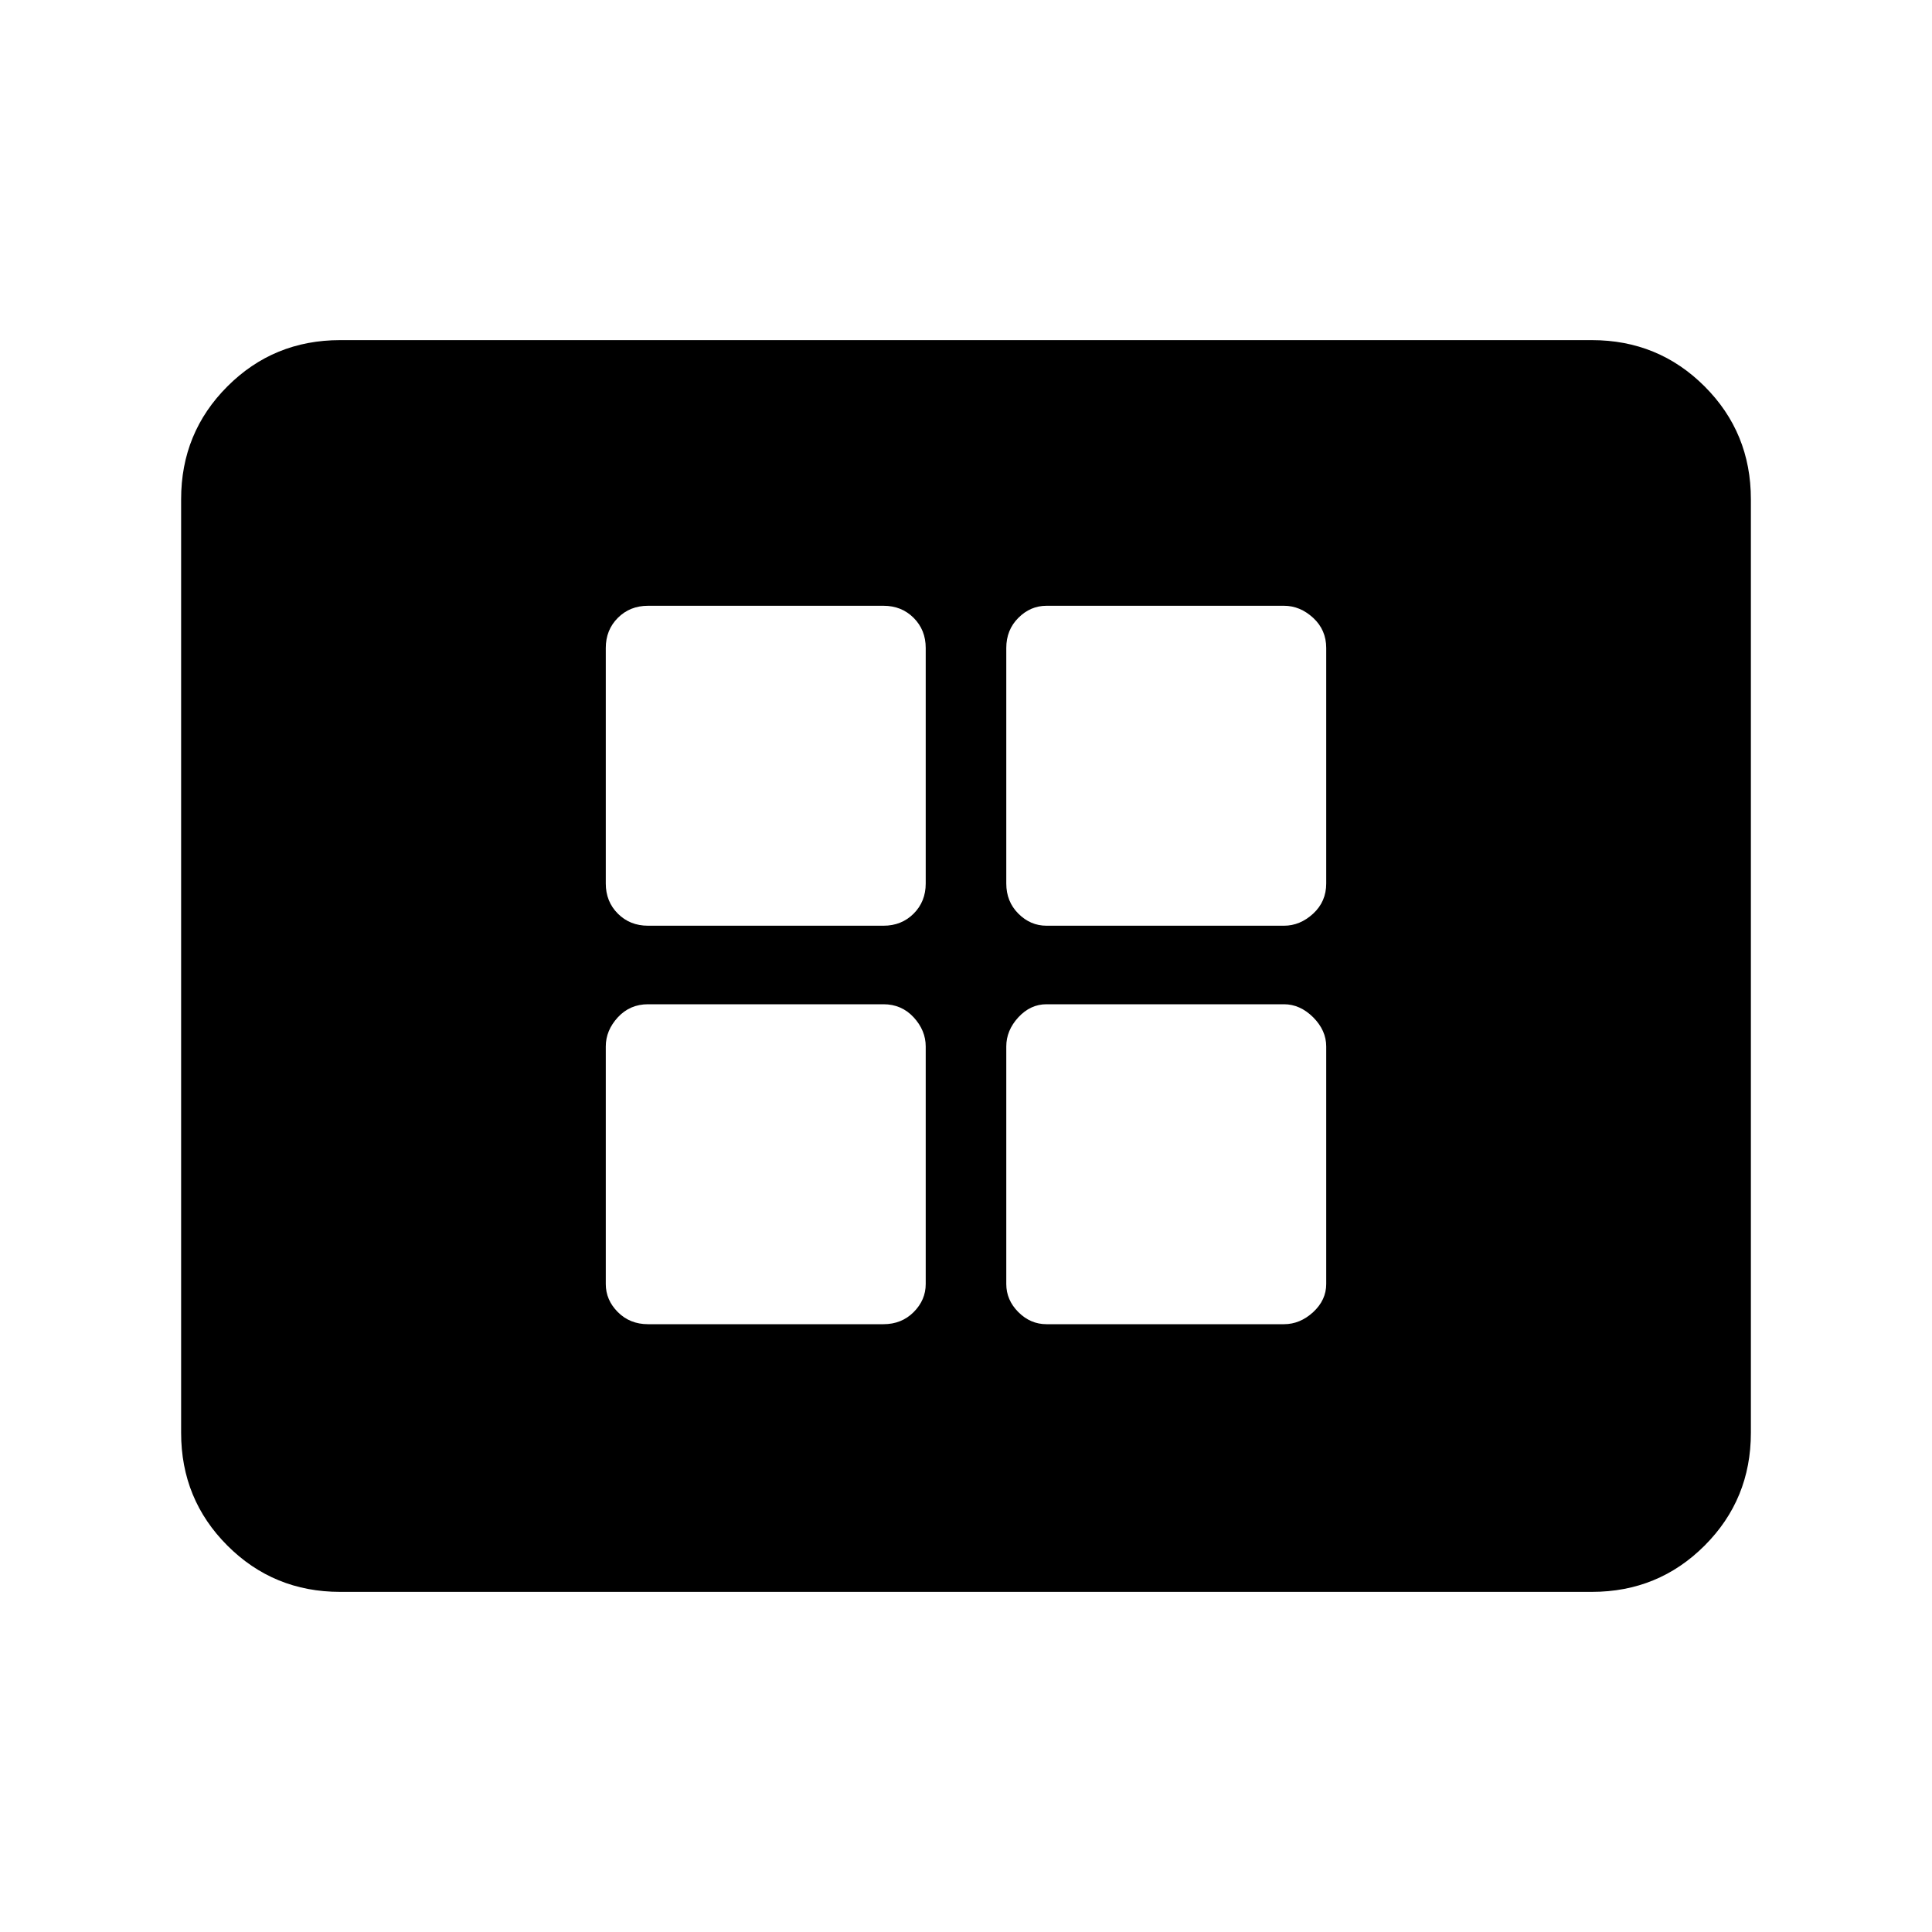 <svg xmlns="http://www.w3.org/2000/svg" height="20" width="20"><path d="M6.708 9.583h2.438q.187 0 .312-.125t.125-.312V6.708q0-.187-.125-.312t-.312-.125H6.708q-.187 0-.312.125t-.125.312v2.438q0 .187.125.312t.312.125Zm4.125 0h2.459q.166 0 .302-.125.135-.125.135-.312V6.708q0-.187-.135-.312-.136-.125-.302-.125h-2.459q-.166 0-.291.125-.125.125-.125.312v2.438q0 .187.125.312t.291.125Zm-4.125 4.125h2.438q.187 0 .312-.125t.125-.291v-2.459q0-.166-.125-.302-.125-.135-.312-.135H6.708q-.187 0-.312.135-.125.136-.125.302v2.459q0 .166.125.291.125.125.312.125Zm4.125 0h2.459q.166 0 .302-.125.135-.125.135-.291v-2.459q0-.166-.135-.302-.136-.135-.302-.135h-2.459q-.166 0-.291.135-.125.136-.125.302v2.459q0 .166.125.291.125.125.291.125Zm-7.312 2.771q-.688 0-1.167-.479-.479-.479-.479-1.167V5.167q0-.688.479-1.167.479-.479 1.167-.479h12.958q.688 0 1.167.479.479.479.479 1.167v9.666q0 .688-.479 1.167-.479.479-1.167.479Z"/></svg>